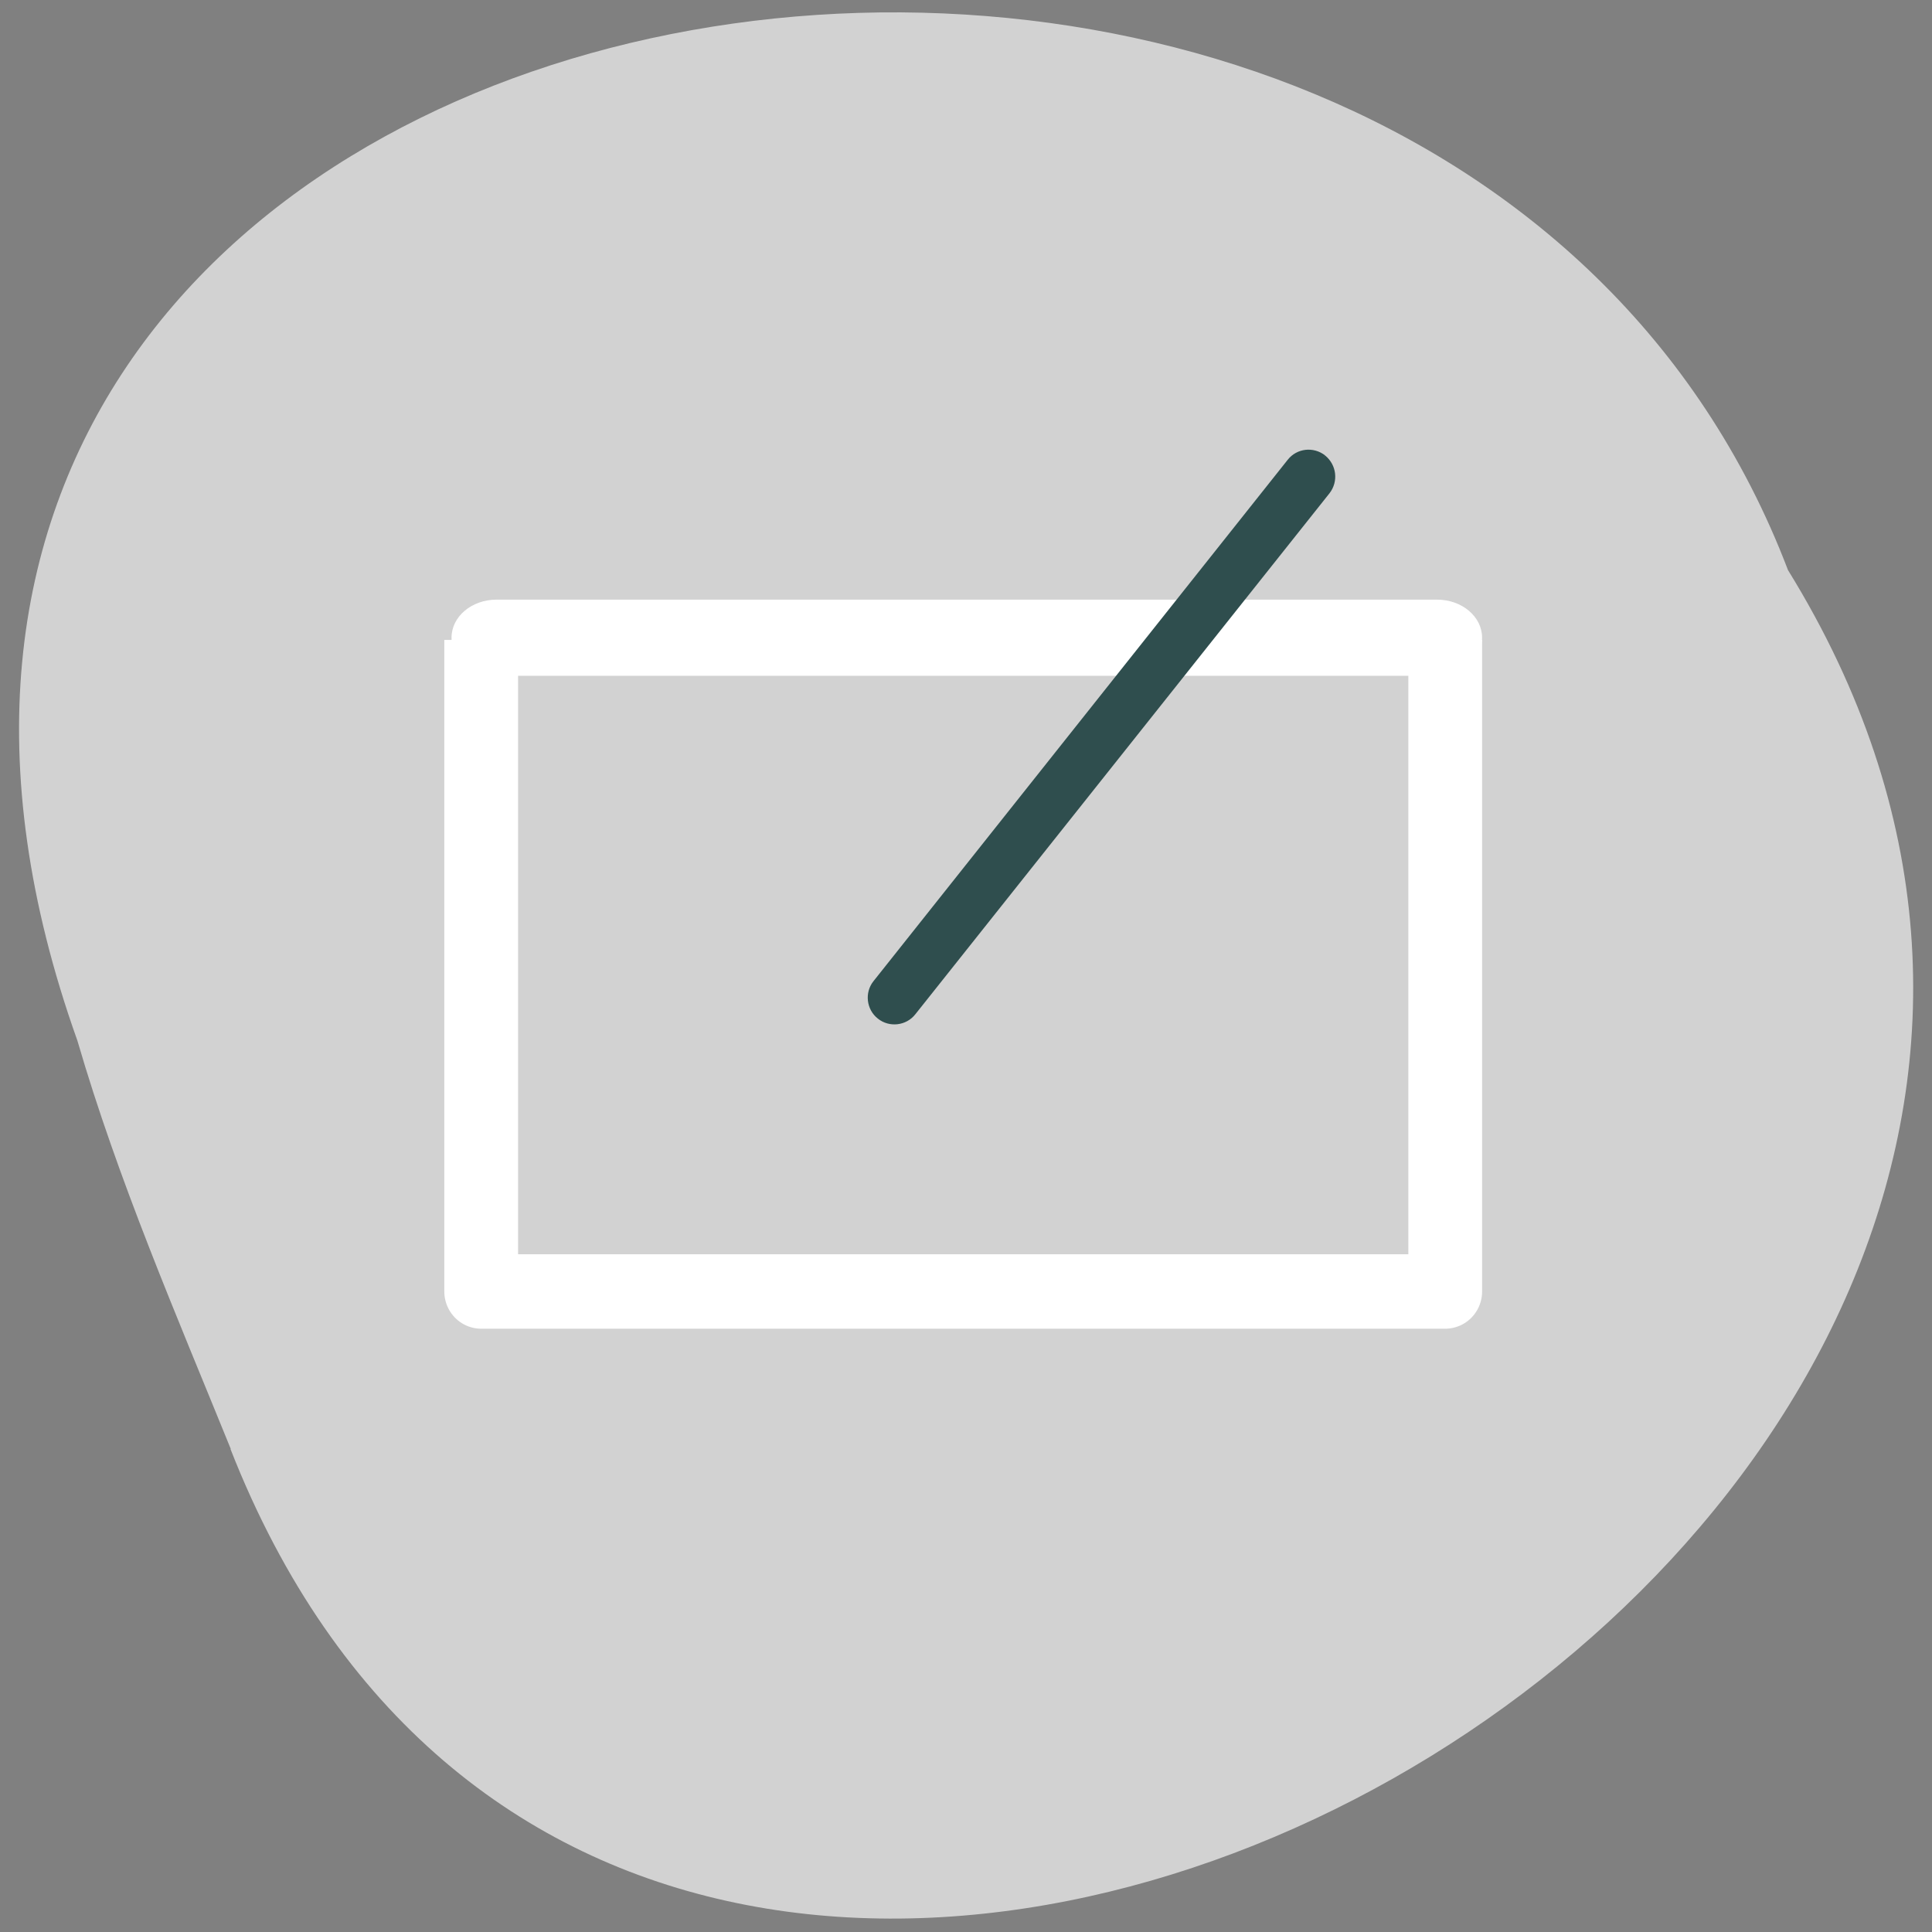<svg xmlns="http://www.w3.org/2000/svg" viewBox="0 0 24 24"><rect x="0" y="0" width="24" height="24" fill="#808080" stroke="none"/><g fill="#d2d2d2"><path d="m 2.863 18 c 5.246 13.383 26.816 1.172 19.348 -10.918 c -4.406 -11.563 -26.19 -8 -21.25 5.844 c 0.508 1.742 1.227 3.402 1.906 5.074"/><path d="m 69.65 884.07 v 74.941 h 111.92 v -74.941" transform="matrix(0.107 0 0 0.108 -1.475 -87.53)" stroke="#fff" stroke-linejoin="round" stroke-width="8.564"/></g><path d="m 6.168 7.449 h 11.684 c 0.309 0 0.559 0.211 0.559 0.473 c 0 0.262 -0.25 0.473 -0.559 0.473 h -11.684 c -0.309 0 -0.559 -0.211 -0.559 -0.473 c 0 -0.262 0.25 -0.473 0.559 -0.473" fill="#fff"/><path d="m 175.98 -61.813 c 1.718 0.017 3.076 1.386 3.094 3.078 l -0.023 88.67 c 0.018 1.692 -1.383 3.075 -3.042 3.065 c -1.692 0.016 -3.076 -1.386 -3.068 -3.045 l -0.003 -88.71 c -0.018 -1.692 1.35 -3.049 3.042 -3.065" transform="matrix(0.073 0.058 -0.058 0.073 0 0)" fill="#2f4e4e" stroke="#2f4e4e"/></svg>